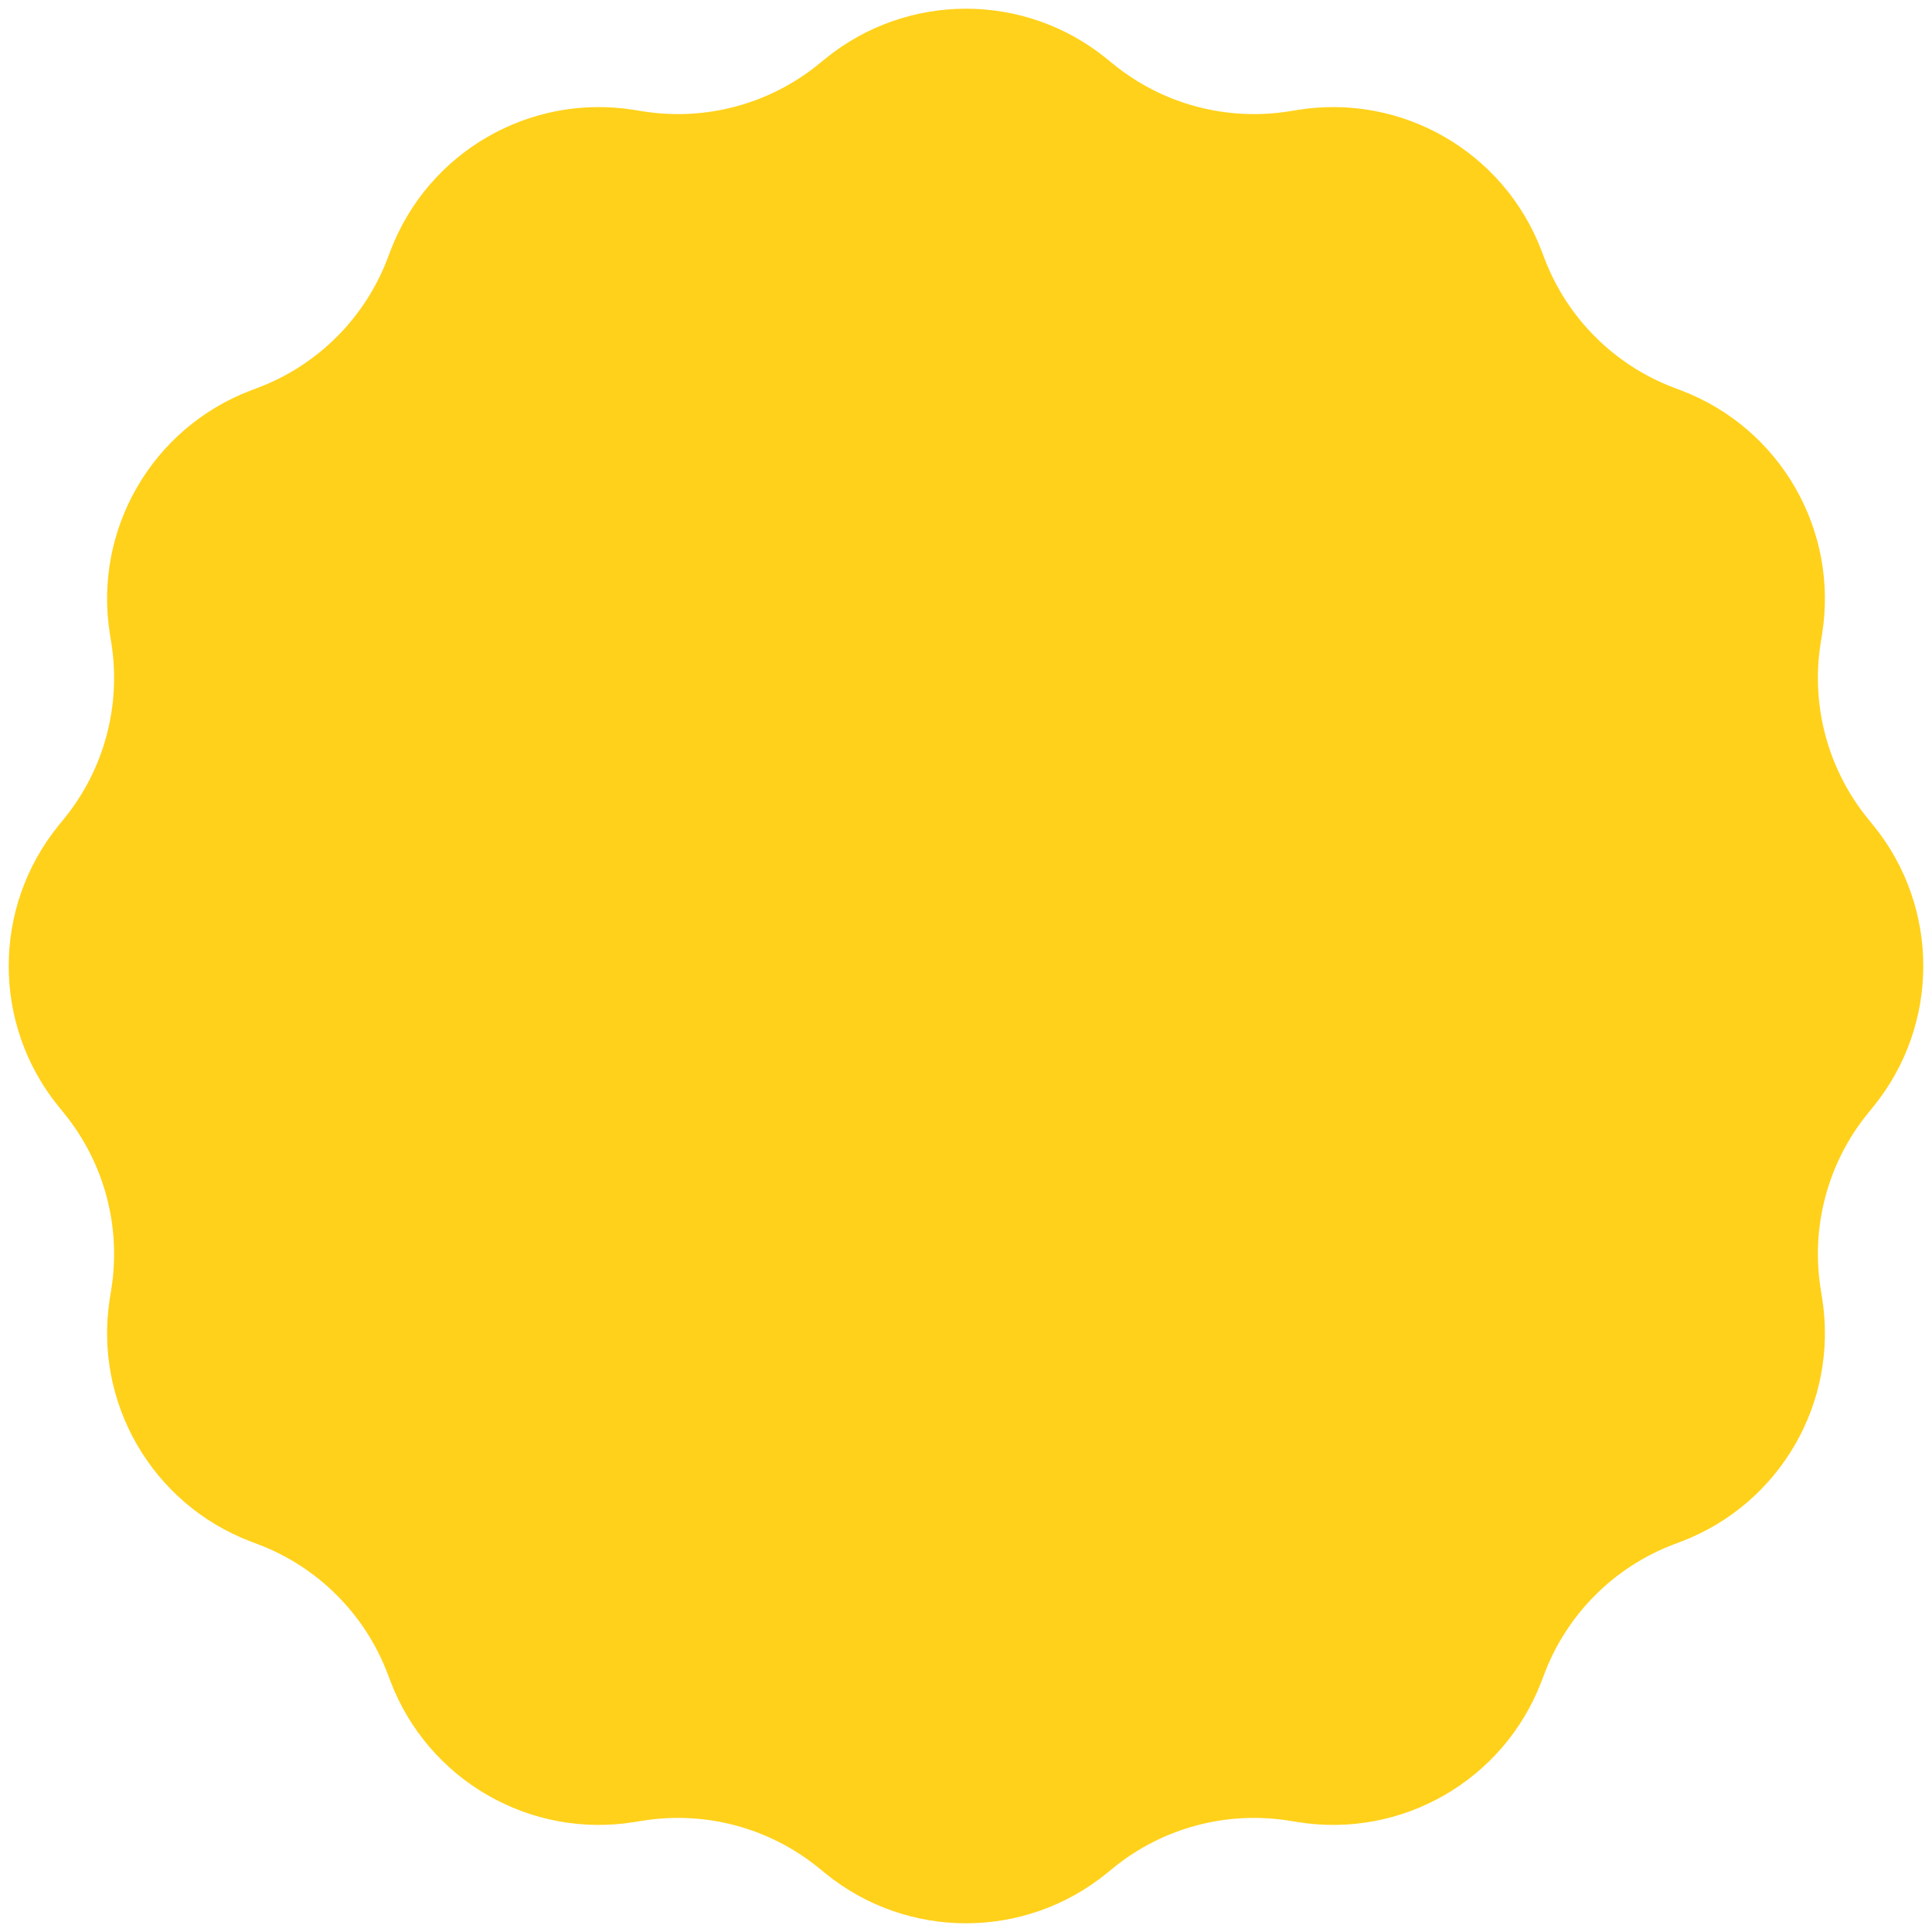 <?xml version="1.0" encoding="UTF-8"?> <svg xmlns="http://www.w3.org/2000/svg" width="104" height="104" viewBox="0 0 104 104" fill="none"> <path d="M44.427 3.16C48.838 -0.428 55.162 -0.428 59.573 3.16L59.93 3.451C62.583 5.609 66.03 6.533 69.407 5.99L69.862 5.917C75.476 5.015 80.952 8.177 82.978 13.49L83.142 13.921C84.361 17.116 86.884 19.639 90.079 20.858L90.51 21.022C95.823 23.048 98.985 28.524 98.083 34.138L98.01 34.593C97.467 37.97 98.391 41.417 100.549 44.07L100.84 44.427C104.428 48.838 104.428 55.162 100.84 59.573L100.549 59.93C98.391 62.583 97.467 66.03 98.01 69.407L98.083 69.862C98.985 75.476 95.823 80.952 90.51 82.978L90.079 83.142C86.884 84.361 84.361 86.884 83.142 90.079L82.978 90.51C80.952 95.823 75.476 98.985 69.862 98.083L69.407 98.01C66.03 97.467 62.583 98.391 59.93 100.549L59.573 100.84C55.162 104.428 48.838 104.428 44.427 100.84L44.07 100.549C41.417 98.391 37.97 97.467 34.593 98.01L34.138 98.083C28.524 98.985 23.048 95.823 21.022 90.51L20.858 90.079C19.639 86.884 17.116 84.361 13.921 83.142L13.49 82.978C8.177 80.952 5.015 75.476 5.917 69.862L5.99 69.407C6.533 66.03 5.609 62.583 3.451 59.93L3.16 59.573C-0.428 55.162 -0.428 48.838 3.16 44.427L3.451 44.07C5.609 41.417 6.533 37.97 5.99 34.593L5.917 34.138C5.015 28.524 8.177 23.048 13.49 21.022L13.921 20.858C17.116 19.639 19.639 17.116 20.858 13.921L21.022 13.49C23.048 8.177 28.524 5.015 34.138 5.917L34.593 5.99C37.97 6.533 41.417 5.609 44.07 3.451L44.427 3.16Z" fill="#FFD11A"></path> </svg> 